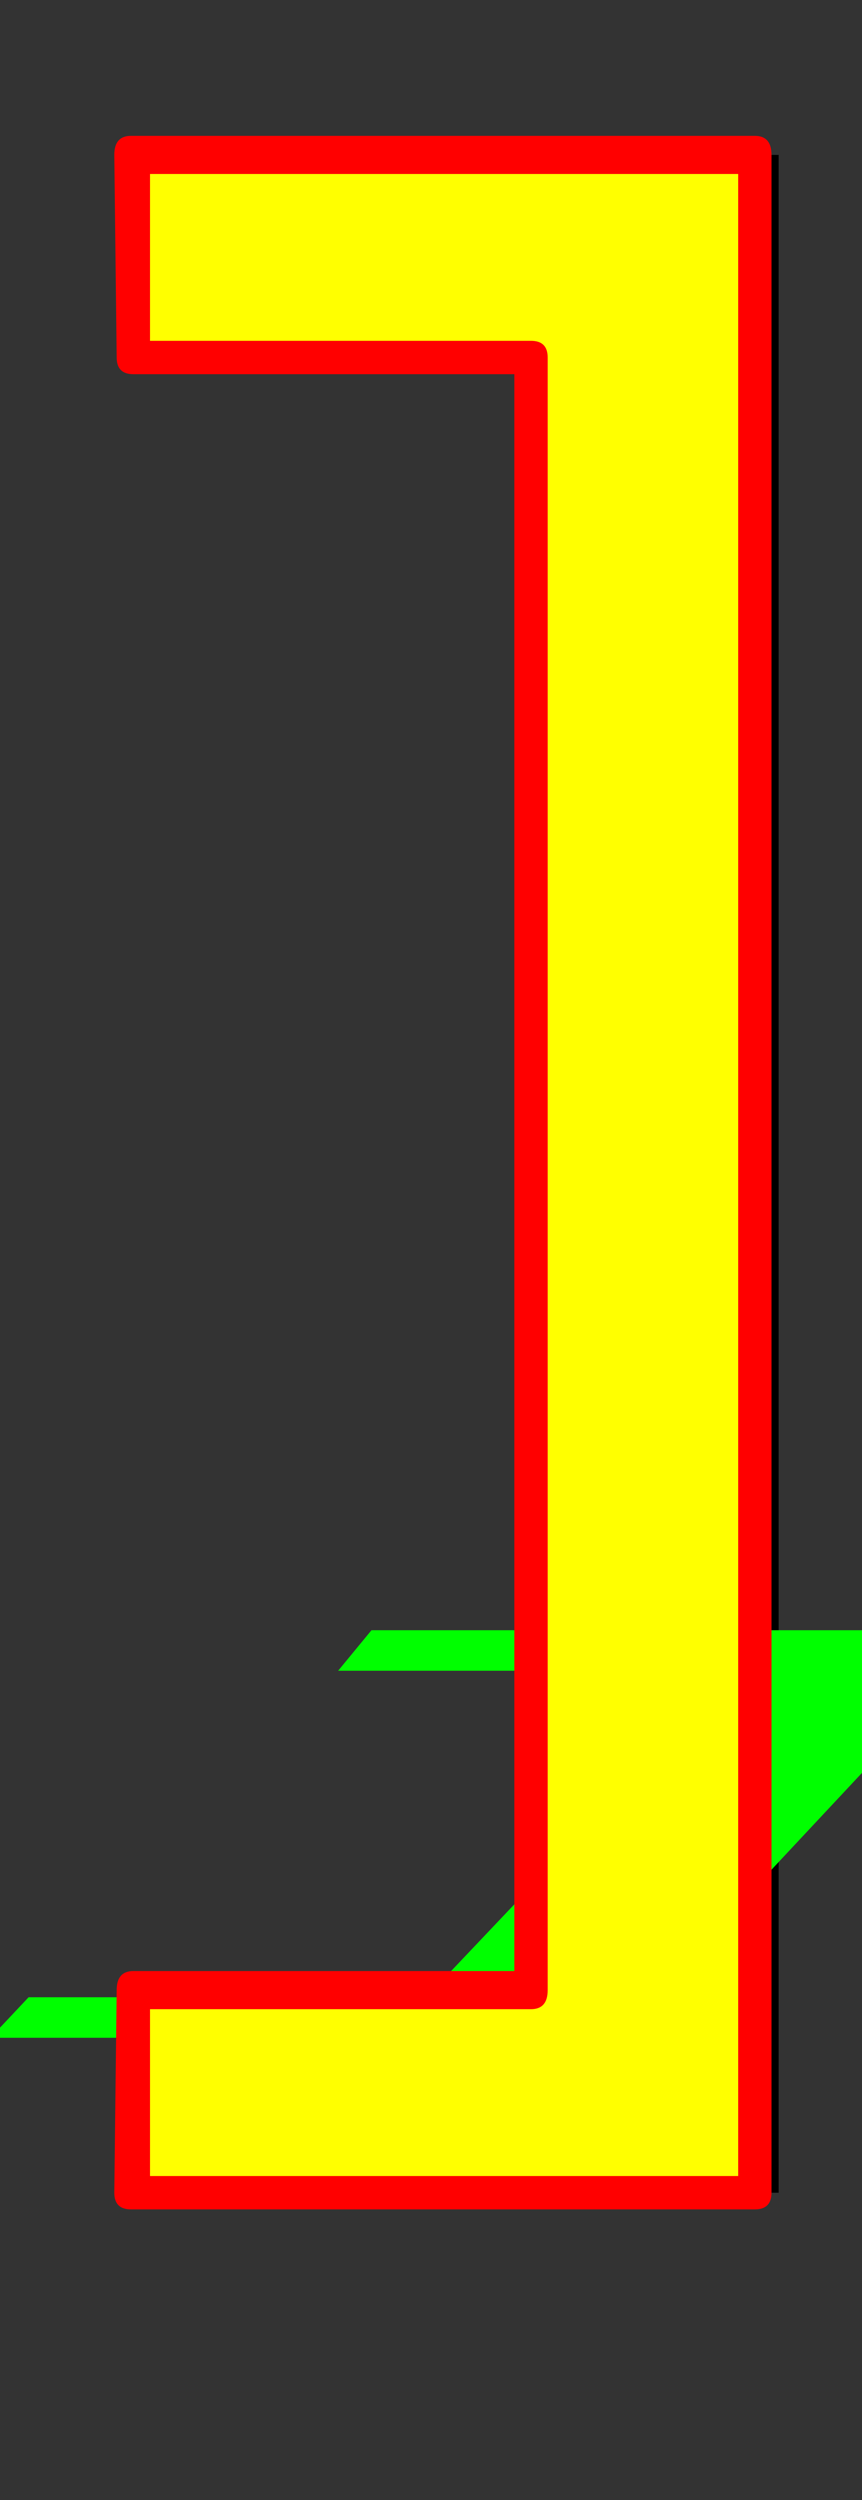 <svg xmlns="http://www.w3.org/2000/svg" id="glyph64" viewBox="0 0 362 1049">
  <rect x="0" y="0" width="362" height="1049" fill="#333333" stroke="none"/>
  <defs/>
  <g transform="translate(0, 839)">
    <path fill="#000000" d="M326 81H65L66 -4H233V-689H66L65 -774H326H327V-773V80V81Z"/>
    <path fill="#00ff00" d="M257 16H-4L12 -1H179L309 -138H142L156 -155H417H418L258 16Z"/>
    <path fill="#ffff00" d="M311 81H50L51 -4H218V-689H51L50 -774H311H312V-773V80V81Z"/>
    <path fill="#ff0000" d="M317 88H55Q48 88 48 81L49 -4Q49 -12 56 -12H216V-682H56Q49 -682 49 -689L48 -774Q48 -782 55 -782H317Q324 -782 324 -774V81Q324 88 317 88ZM310 74V-766H63V-696H223Q230 -696 230 -689V-4Q230 4 223 4H63V74Z"/>
  </g>
</svg>
